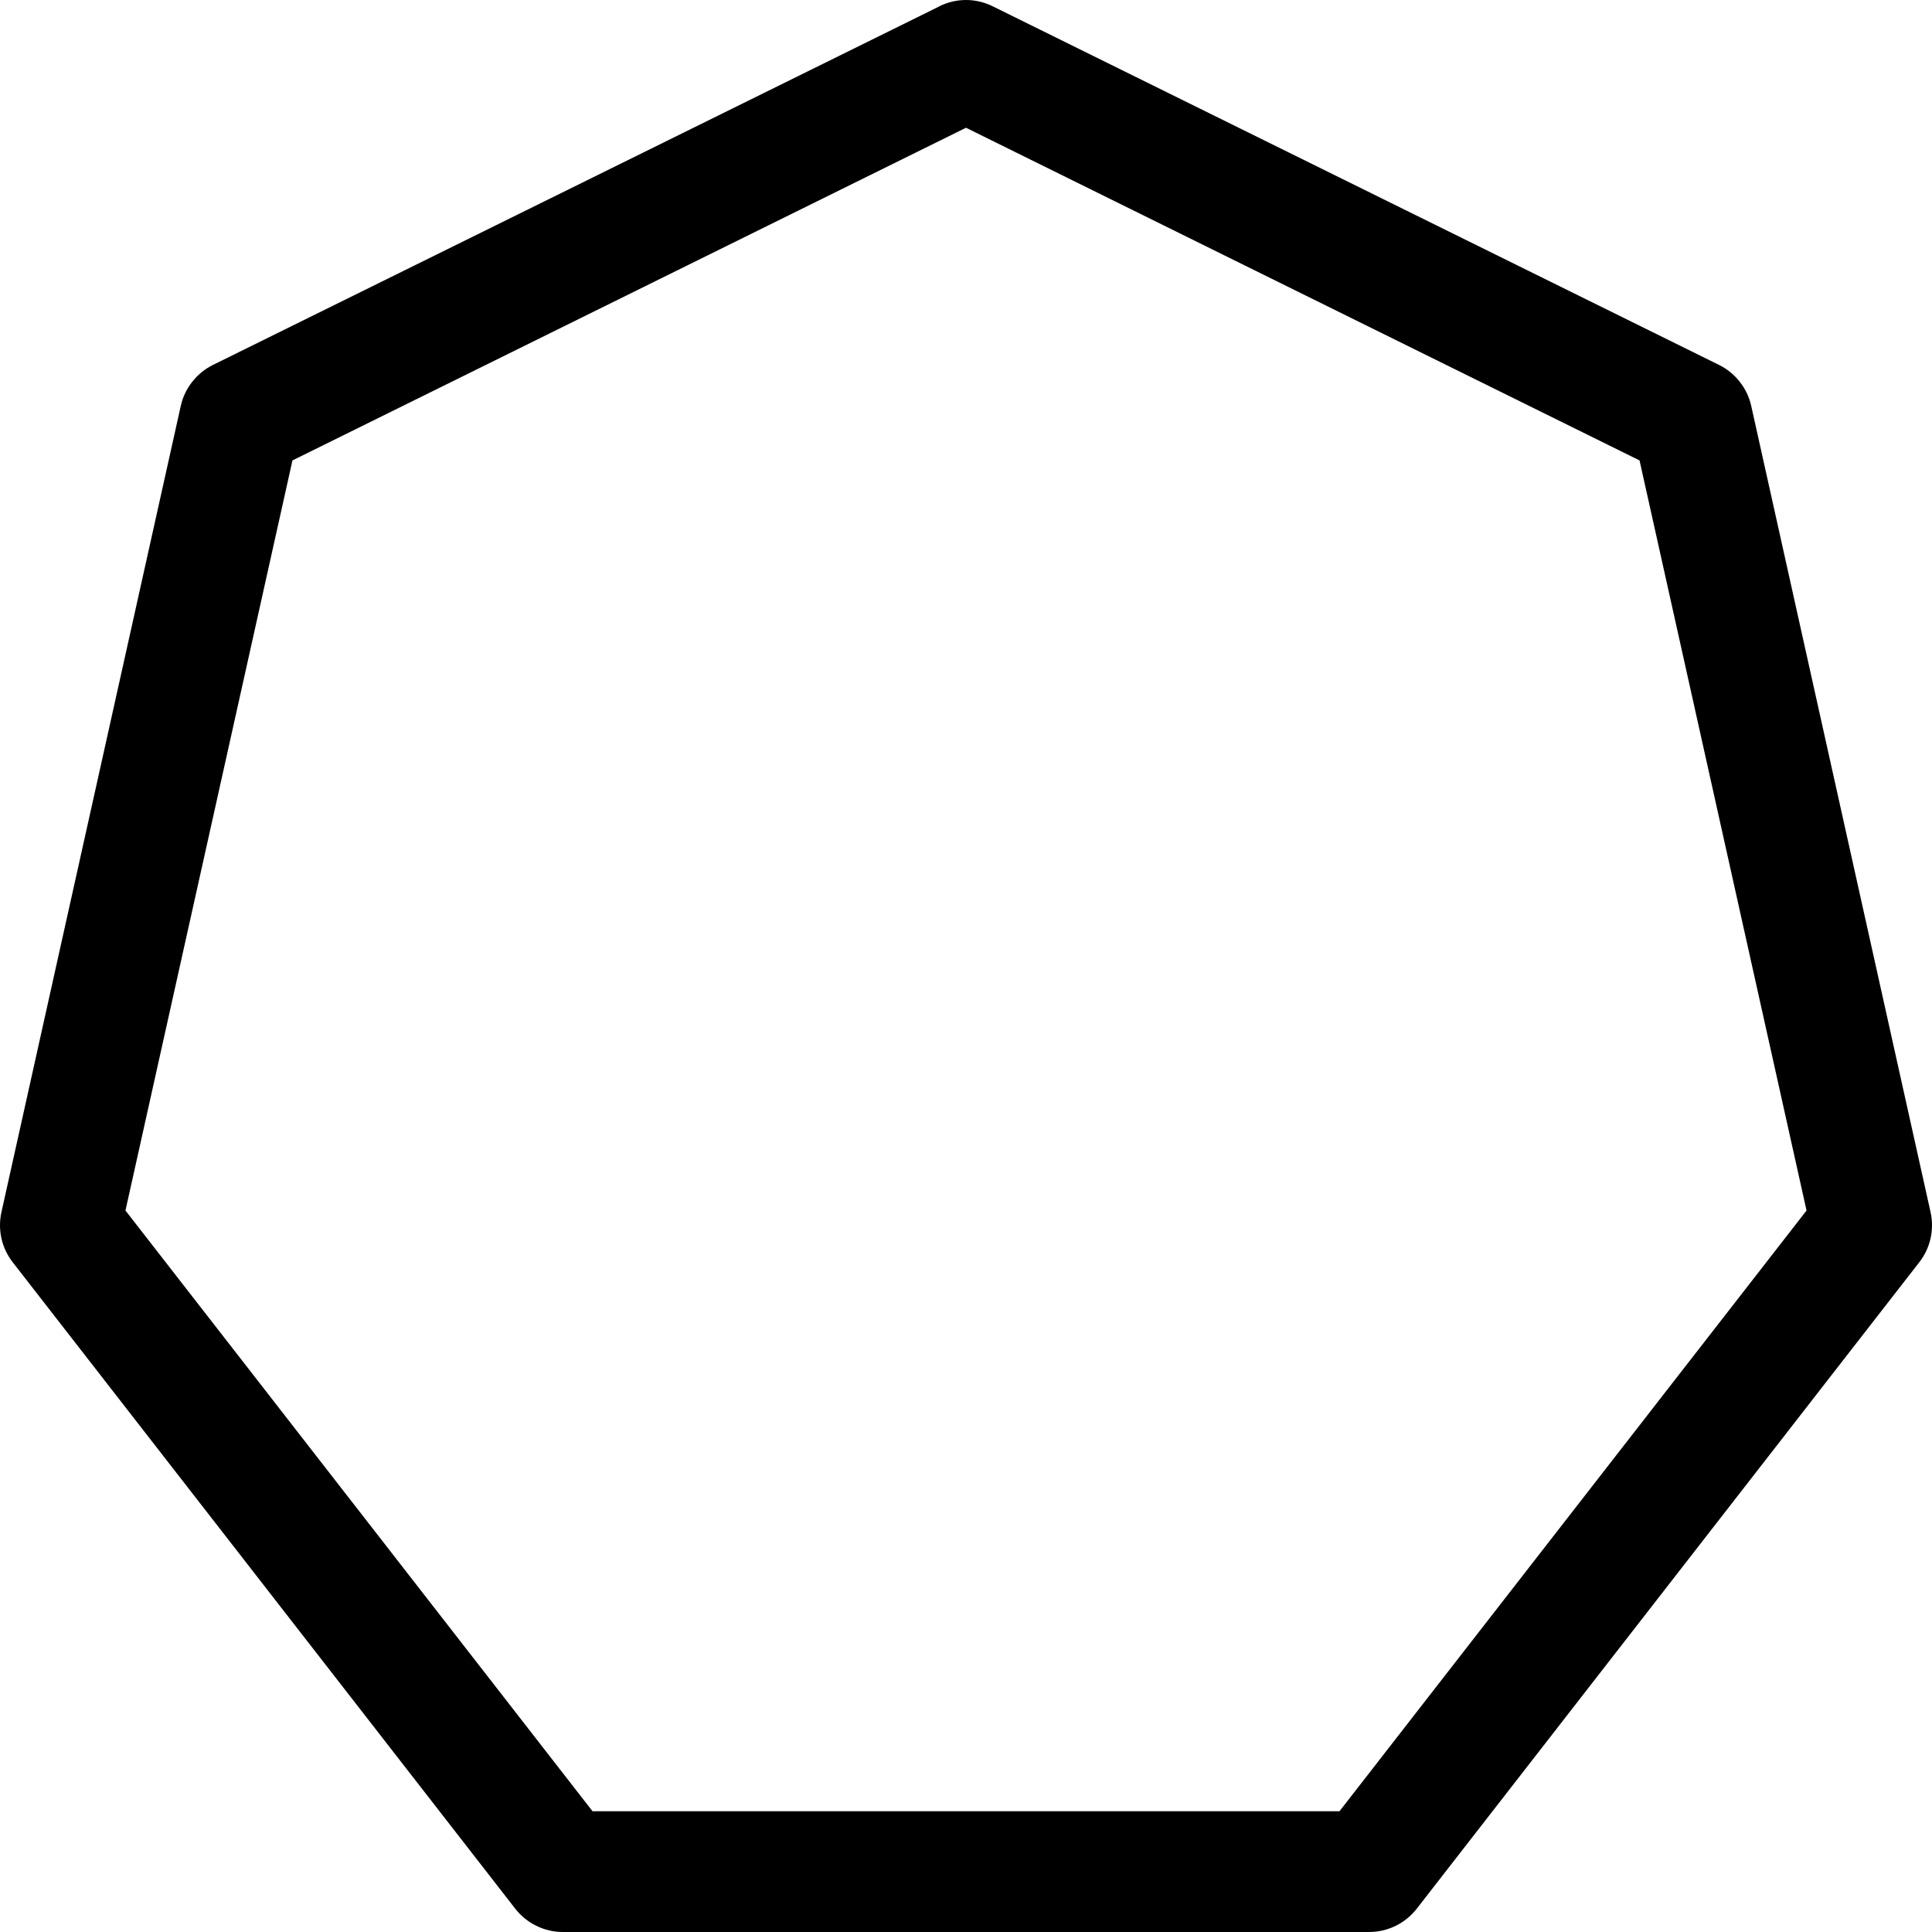 <svg width="16" height="16" viewBox="0 0 16 16" fill="none" xmlns="http://www.w3.org/2000/svg">
<g clip-path="url(#clip0_104_2300)">
<path d="M7.779 0.052C7.848 0.018 7.923 0 8 0C8.077 0 8.152 0.018 8.221 0.052L14.236 3.022C14.303 3.055 14.362 3.103 14.408 3.162C14.454 3.22 14.487 3.289 14.503 3.362L15.988 10.038C16.004 10.11 16.004 10.184 15.988 10.256C15.972 10.328 15.94 10.395 15.895 10.453L11.733 15.807C11.686 15.867 11.626 15.916 11.558 15.949C11.489 15.983 11.414 16 11.338 16H4.662C4.586 16 4.511 15.983 4.442 15.949C4.374 15.916 4.314 15.867 4.267 15.807L0.105 10.453C0.06 10.395 0.028 10.328 0.012 10.256C-0.004 10.184 -0.004 10.11 0.012 10.038L1.497 3.362C1.513 3.289 1.546 3.22 1.592 3.162C1.638 3.103 1.697 3.055 1.764 3.022L7.779 0.053V0.052ZM2.422 3.813L1.039 10.025L4.907 15H11.093L14.961 10.025L13.578 3.813L8 1.058L2.422 3.813Z" fill="black"/>
</g>
<defs>
<clipPath id="clip0_104_2300">
<rect width="16" height="16" fill="white"/>
</clipPath>
</defs>
</svg>
